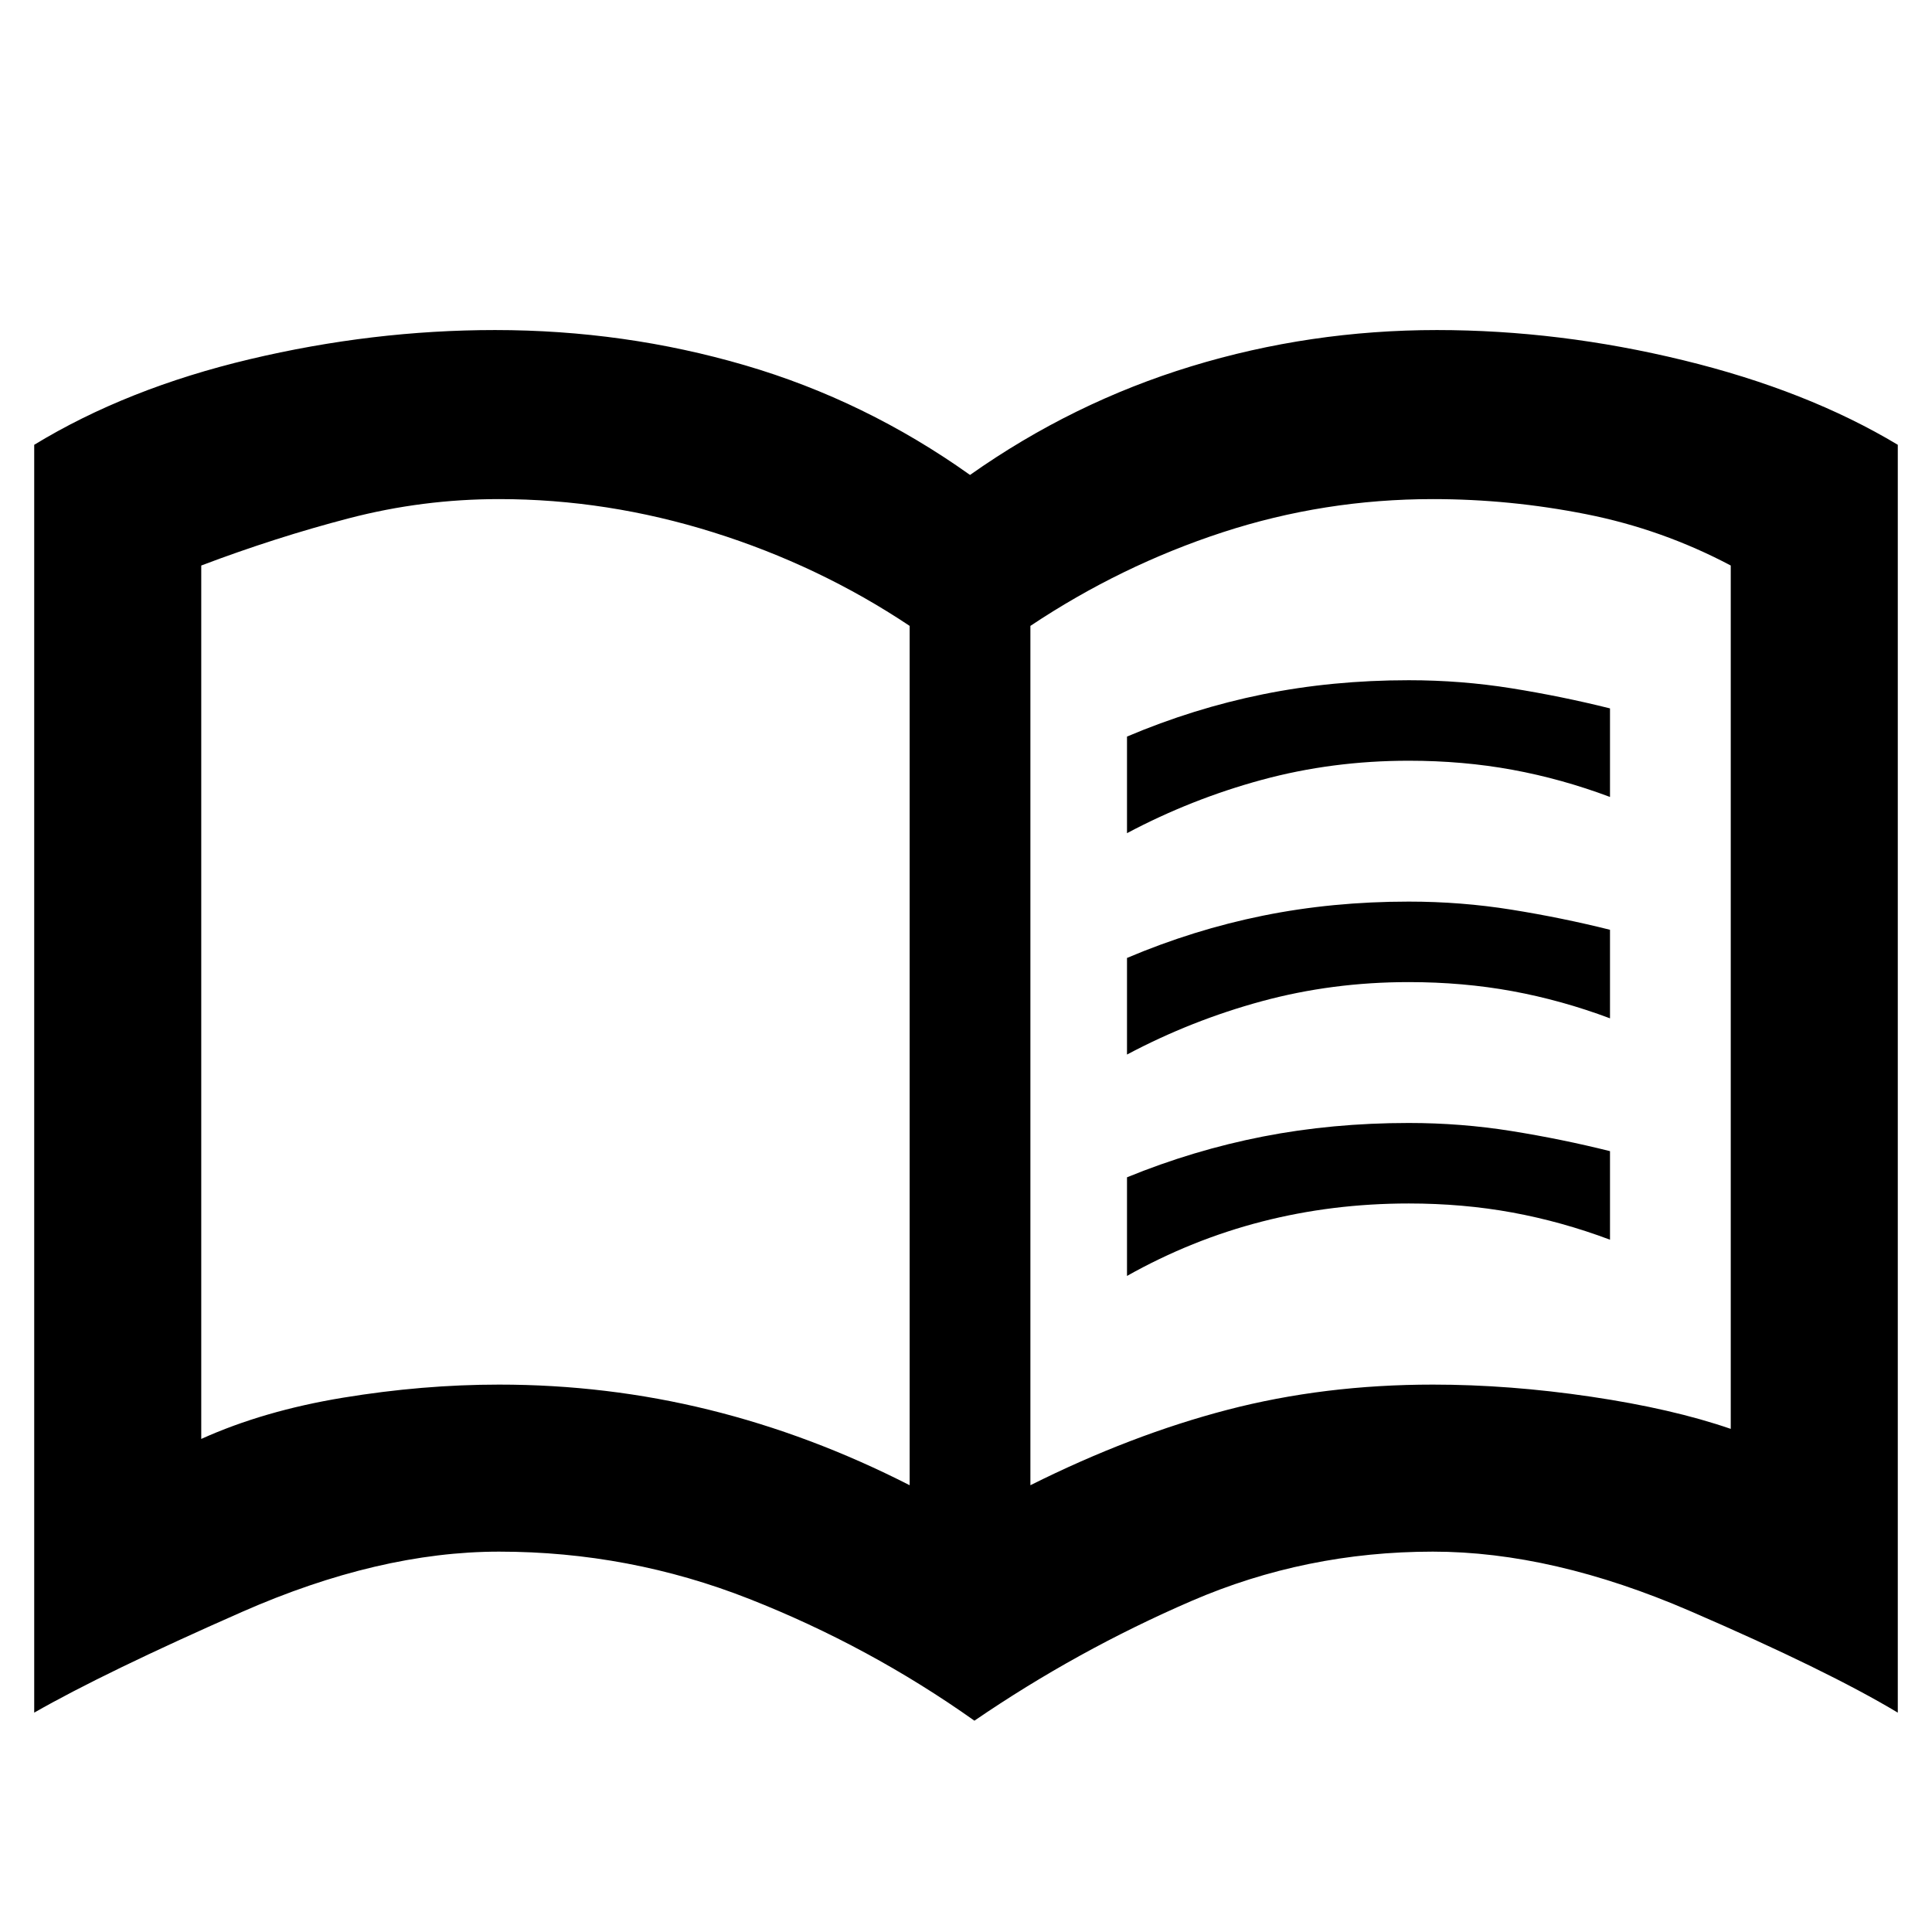 <svg xmlns="http://www.w3.org/2000/svg" width="48" height="48" viewBox="0 -960 960 960"><path d="M560-546v-48q33-14 67.5-21t72.5-7q26 0 51 4t49 10v44q-24-9-48.5-13.5T700-582q-38 0-73 9.5T560-546Zm0 220v-49q33-13.5 67.5-20.25T700-402q26 0 51 4t49 10v44q-24-9-48.5-13.5T700-362q-38 0-73 9t-67 27Zm0-110v-48q33-14 67.5-21t72.5-7q26 0 51 4t49 10v44q-24-9-48.5-13.5T700-472q-38 0-73 9.5T560-436ZM248-272q53.566 0 104.283 12.5T452-222v-427q-45-30-97.619-46.5Q301.763-712 248-712q-38 0-74.5 9.5T100-679v434q31-14 70.5-20.5T248-272Zm264 50q50-25 98-37.5T712-272q38 0 78.5 6t69.5 16v-429q-34-18-71.822-25.5Q750.355-712 712-712q-54 0-104.5 16.5T512-649v427Zm-27.821 117Q432-142 372.326-165.5 312.651-189 248-189q-59.722 0-127.861 30Q52-129 17-109v-629.984Q63-767 124.091-781.5 185.182-796 246-796q64.314 0 124.157 17.5T482-724q51-36 110-54t122-18q60.818 0 122.409 15Q898-766 943-738.984V-109q-35-21-103.247-50.5T712-189q-63.224 0-119.933 24.5Q535.358-140 484.179-105ZM276-467Z"/></svg>
